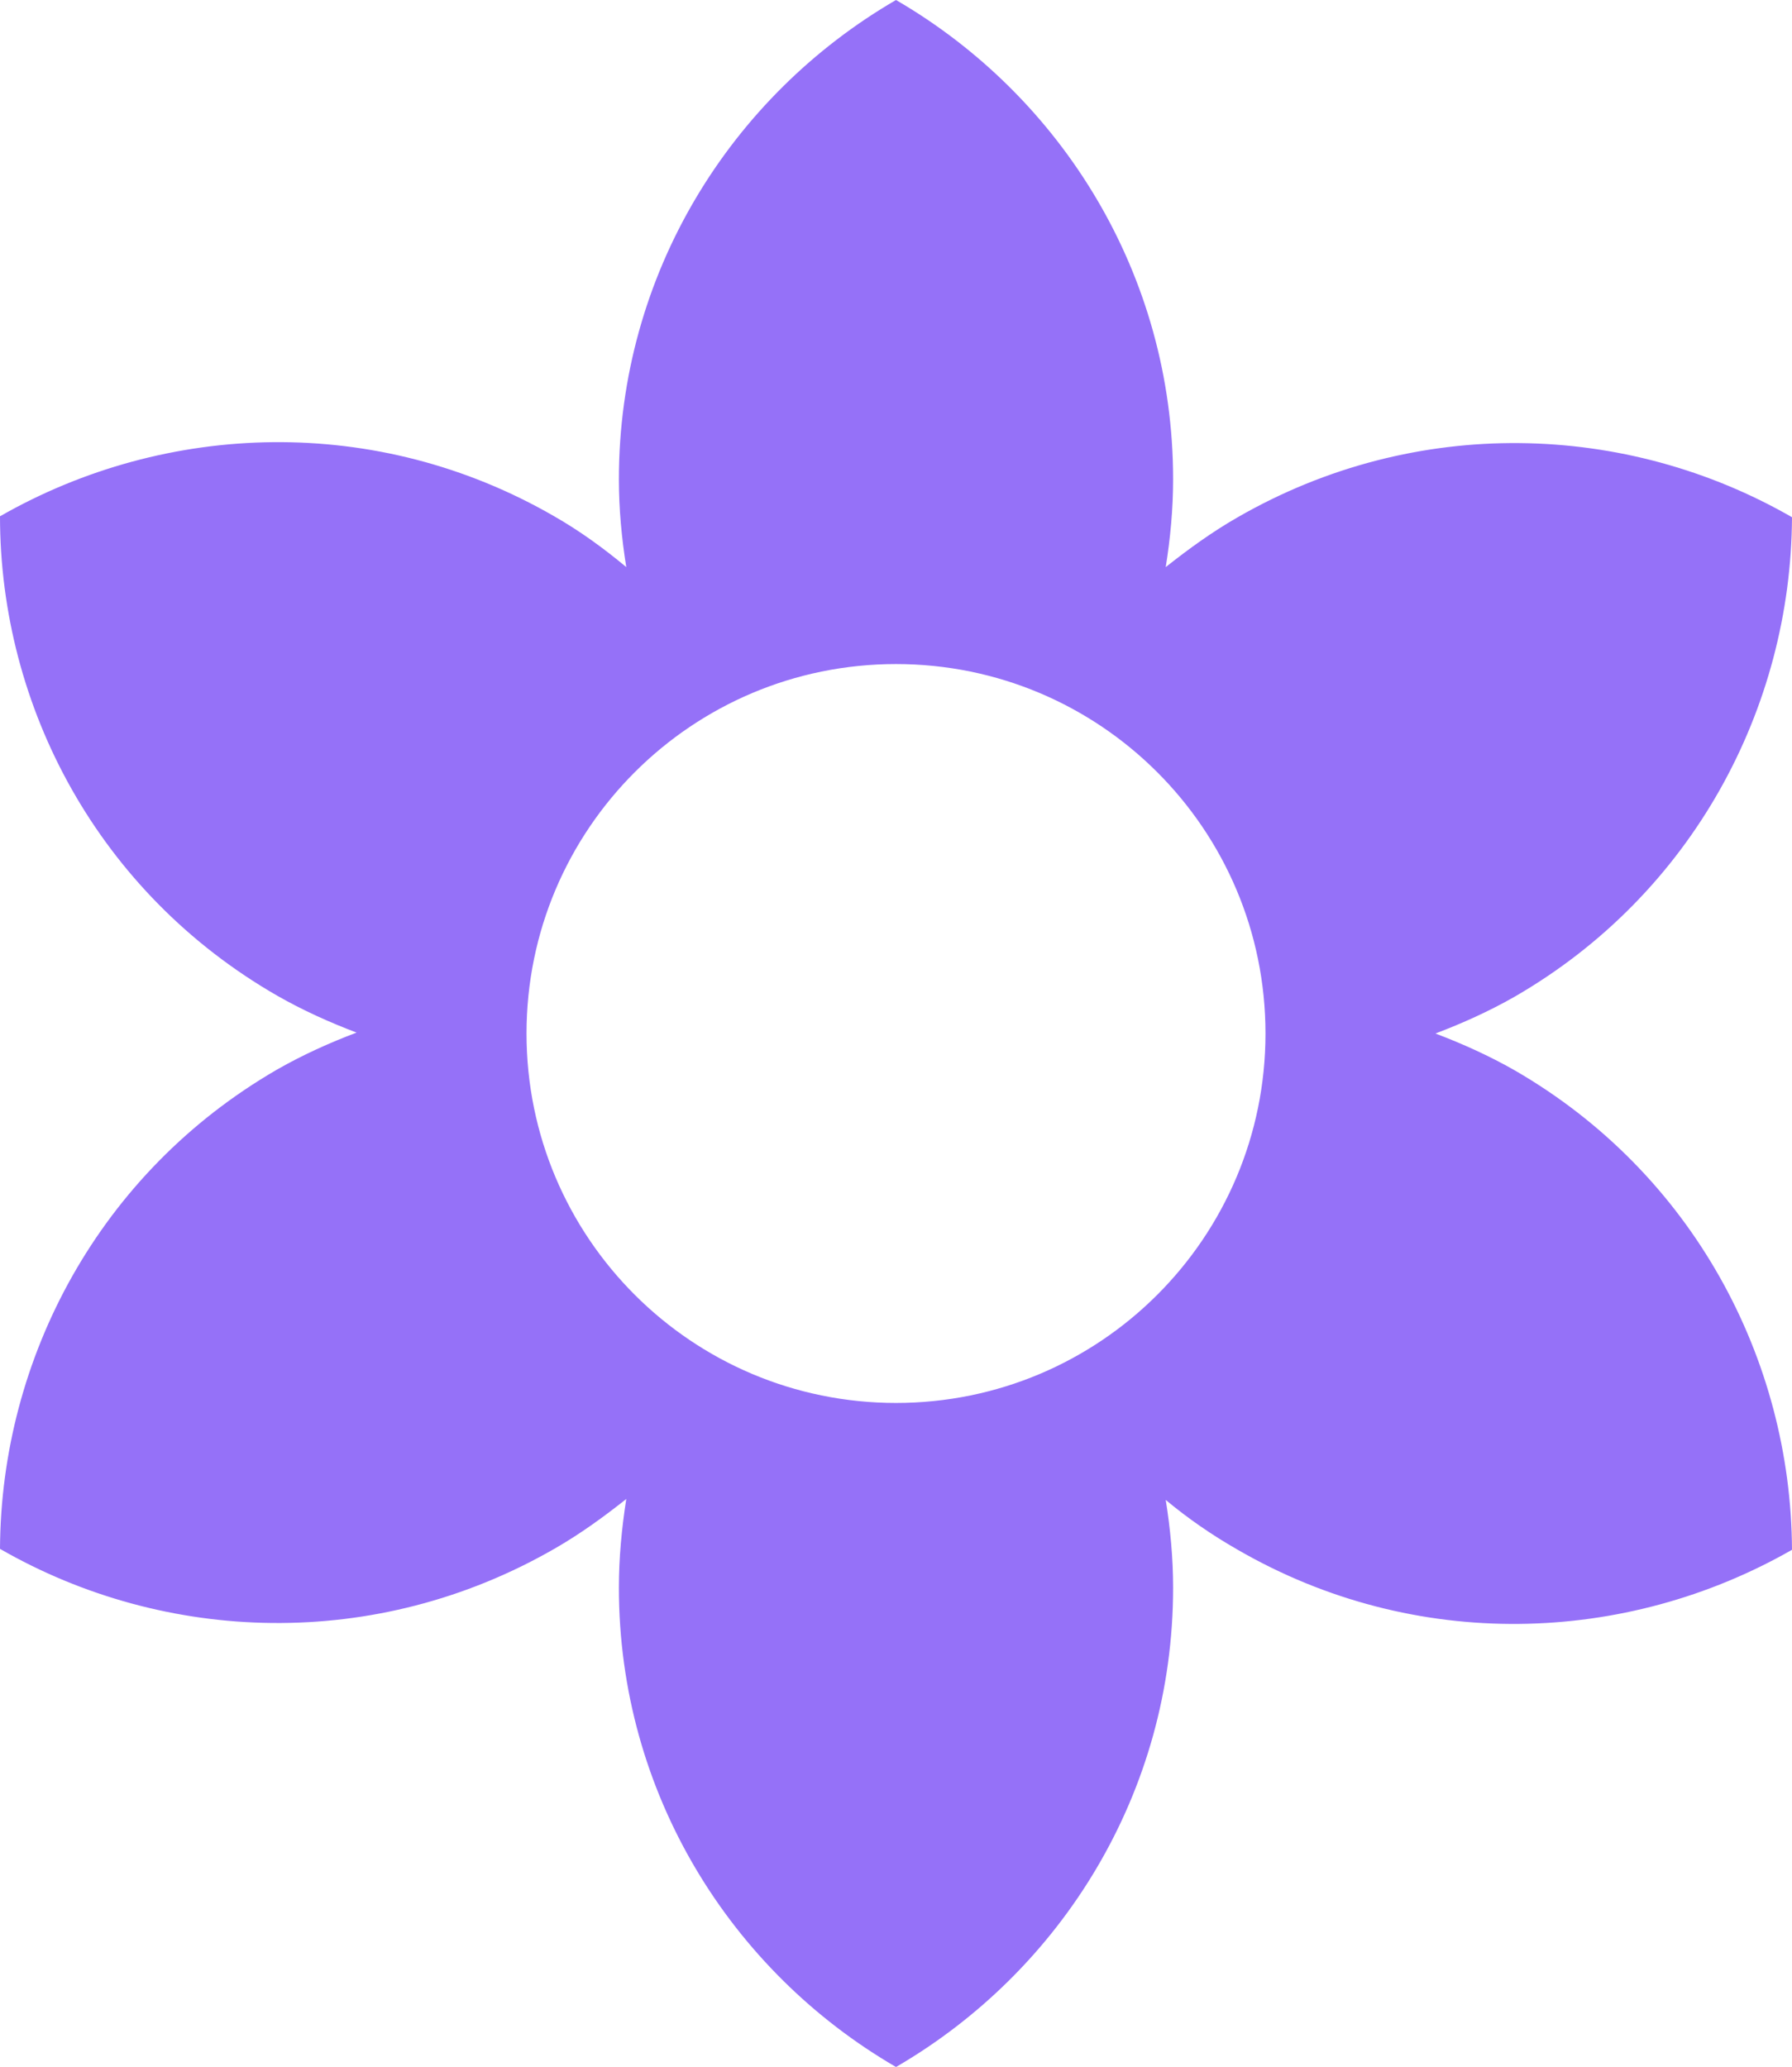 <svg xmlns="http://www.w3.org/2000/svg" viewBox="2.3 0.81 19.4 22.38">
  <path d="M18.7,12.4c-0.28,-0.16 -0.57,-0.29 -0.86,-0.4 0.29,-0.11 0.58,-0.24 0.86,-0.4 1.92,-1.11 2.99,-3.12 3,-5.19 -1.79,-1.03 -4.07,-1.11 -6,0 -0.28,0.16 -0.54,0.35 -0.78,0.54 0.05,-0.31 0.08,-0.63 0.08,-0.95 0,-2.22 -1.21,-4.15 -3,-5.19C10.21,1.85 9,3.78 9,6c0,0.32 0.03,0.64 0.08,0.95 -0.24,-0.2 -0.5,-0.39 -0.78,-0.55 -1.92,-1.11 -4.2,-1.03 -6,0 0,2.07 1.07,4.08 3,5.19 0.28,0.16 0.57,0.29 0.86,0.4 -0.29,0.11 -0.58,0.24 -0.86,0.4 -1.92,1.11 -2.99,3.12 -3,5.19 1.79,1.03 4.07,1.11 6,0 0.28,-0.16 0.54,-0.35 0.78,-0.54 -0.05,0.32 -0.08,0.64 -0.08,0.96 0,2.22 1.21,4.15 3,5.19 1.79,-1.04 3,-2.97 3,-5.19 0,-0.32 -0.03,-0.64 -0.08,-0.95 0.24,0.2 0.5,0.38 0.78,0.54 1.92,1.11 4.2,1.03 6,0 -0.01,-2.07 -1.08,-4.08 -3,-5.19zM12,16c-2.21,0 -4,-1.79 -4,-4s1.79,-4 4,-4 4,1.79 4,4 -1.79,4 -4,4z" fill="#9571F8CC"/>
</svg>